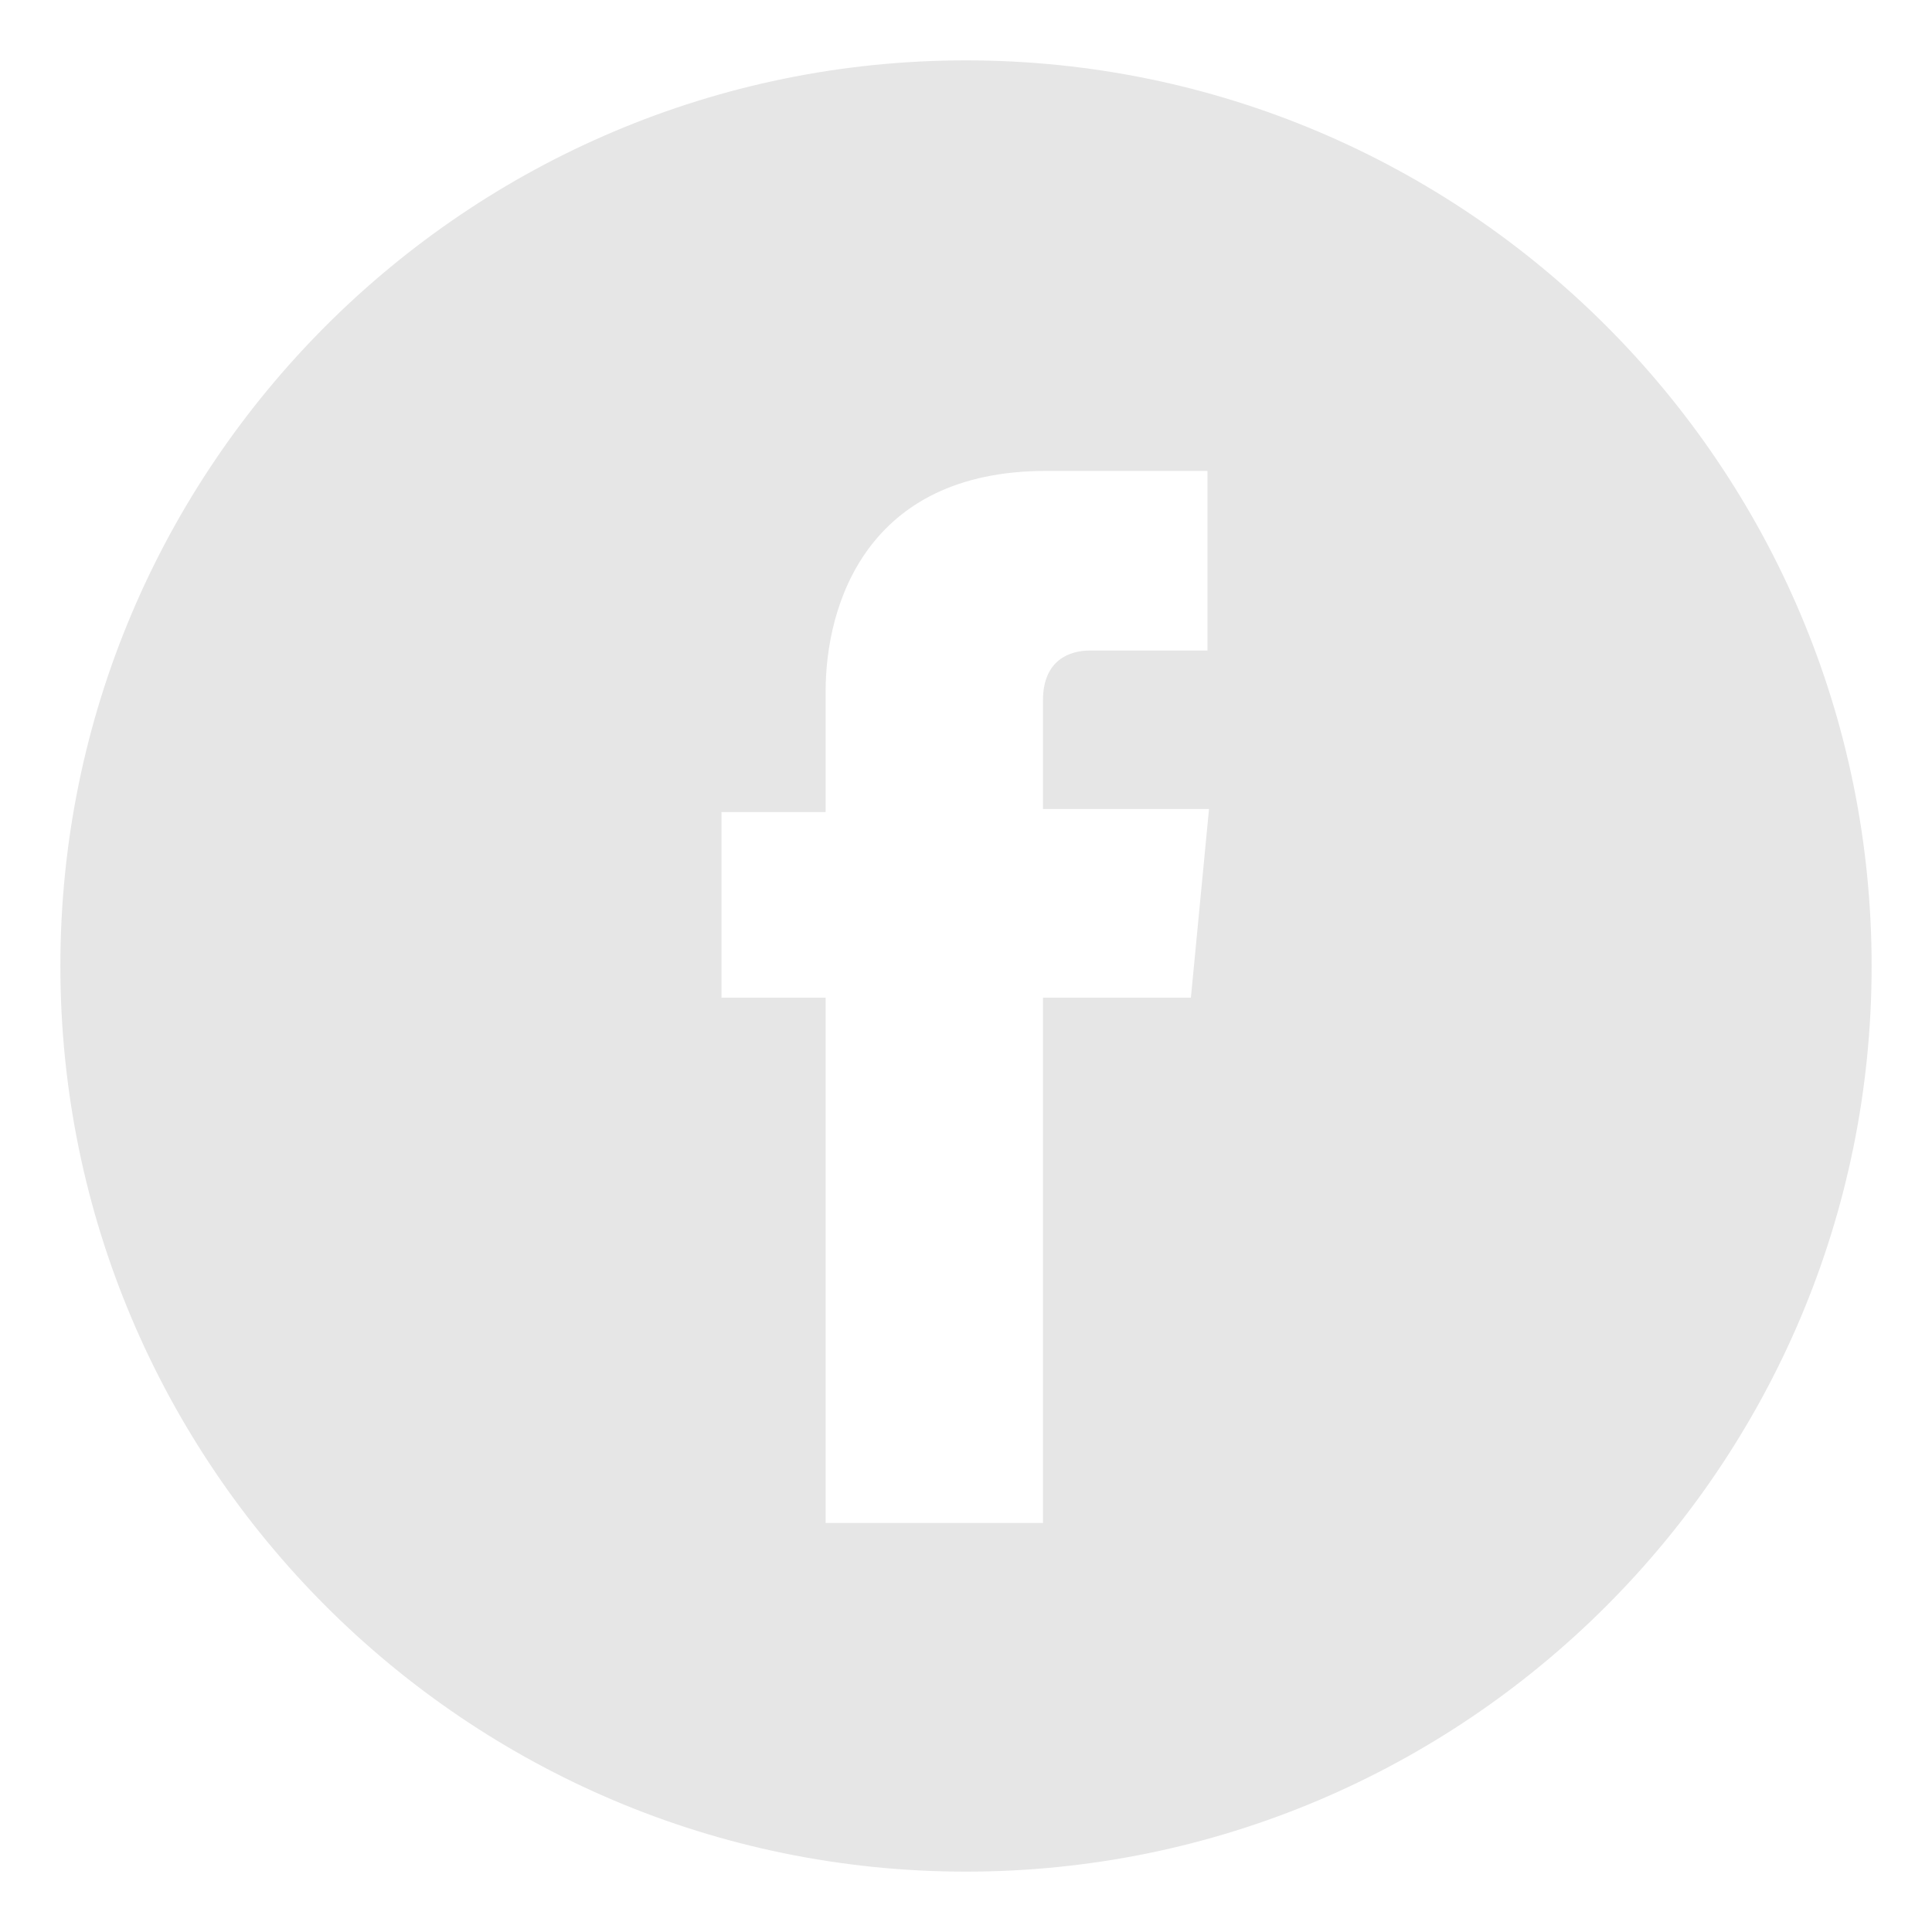 <?xml version="1.0" encoding="utf-8"?>
<!-- Generator: Adobe Illustrator 22.0.1, SVG Export Plug-In . SVG Version: 6.00 Build 0)  -->
<svg version="1.1" id="Layer_1" xmlns="http://www.w3.org/2000/svg" xmlns:xlink="http://www.w3.org/1999/xlink" x="0px" y="0px"
	 viewBox="0 0 128 128" style="enable-background:new 0 0 128 128;" xml:space="preserve">
<style type="text/css">
	.st0{fill:#E6E6E6;}
</style>
<g>
	<g>
		<path class="st0" d="M64,4C30.9,4,4,30.9,4,64c0,33.1,26.9,60,60,60c33.1,0,60-26.9,60-60C124,30.9,97.1,4,64,4z M78.9,66.1h-9.8
			c0,15.6,0,34.8,0,34.8H54.7c0,0,0-19,0-34.8h-6.9V53.8h6.9v-8c0-5.7,2.7-14.6,14.6-14.6l10.7,0v11.9c0,0-6.5,0-7.8,0
			c-1.3,0-3.1,0.6-3.1,3.3v7.2h11L78.9,66.1z"/>
	</g>
</g>
</svg>
